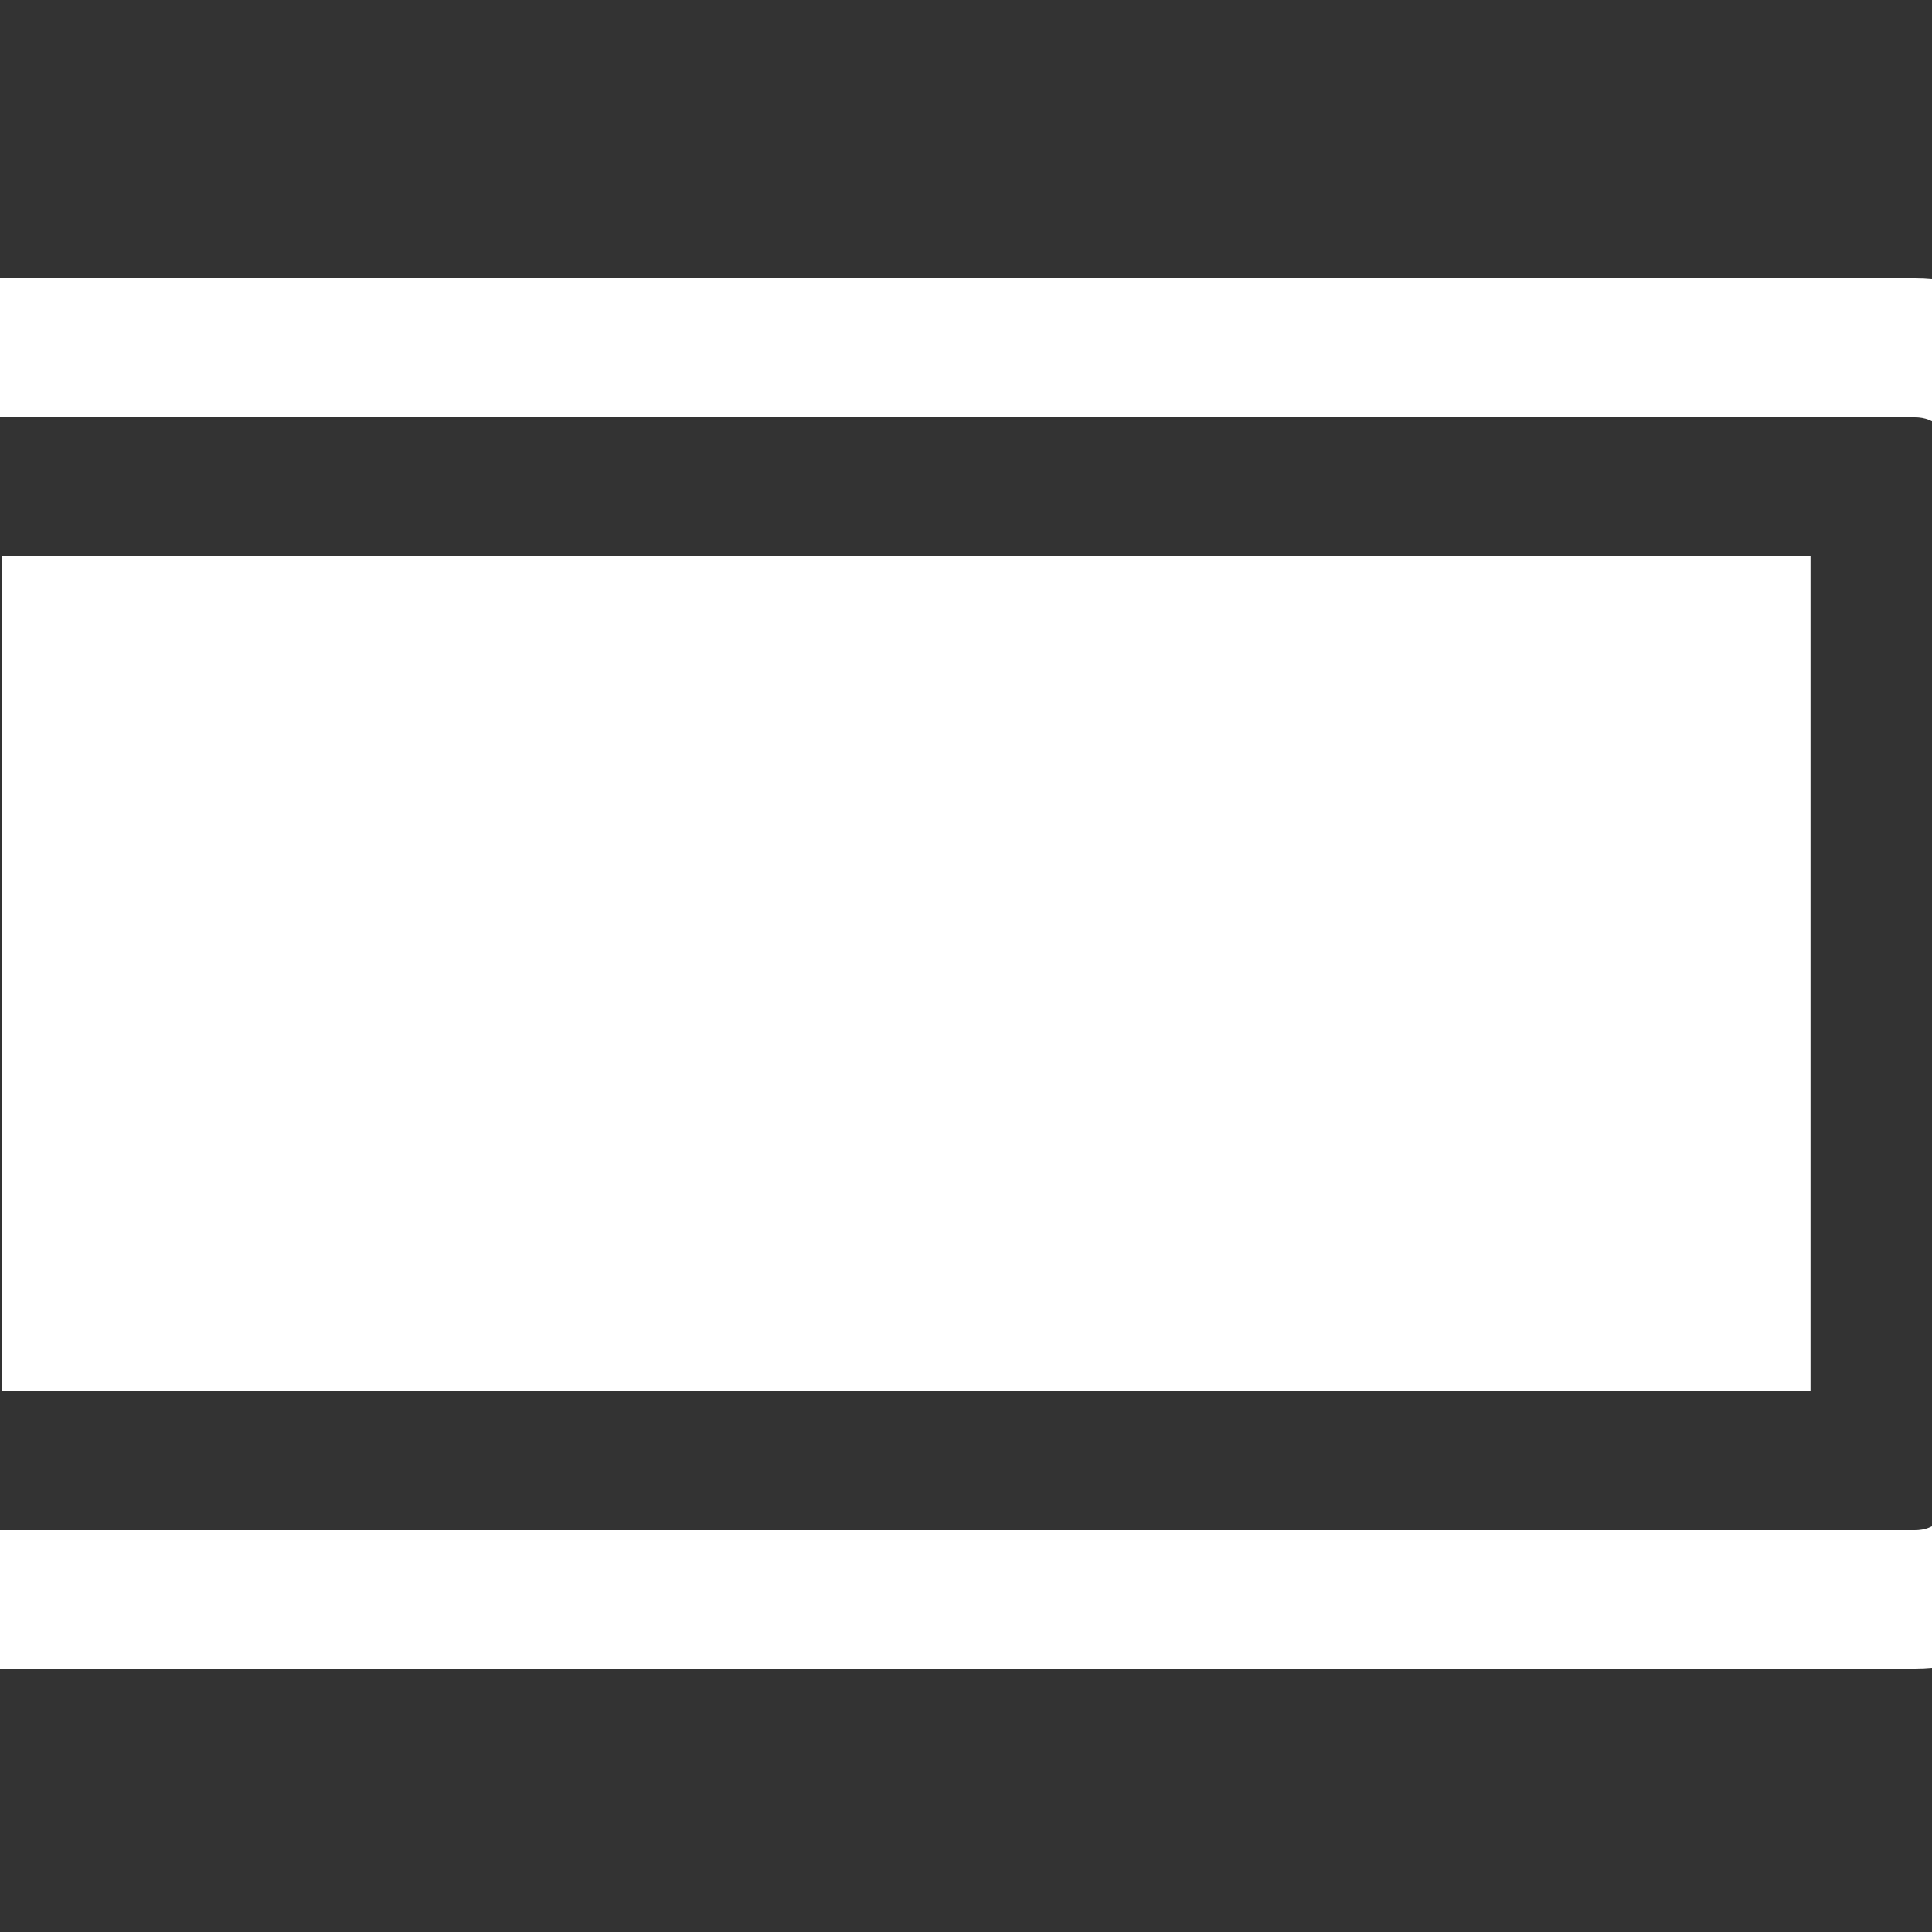 ﻿<!DOCTYPE svg PUBLIC "-//W3C//DTD SVG 1.1//EN" "http://www.w3.org/Graphics/SVG/1.1/DTD/svg11.dtd">
<svg xmlns="http://www.w3.org/2000/svg" xmlns:xlink="http://www.w3.org/1999/xlink" version="1.1" x="0" y="0" width="16" height="16" overflow="auto" preserveAspectRatio="xMidYMid" baseProfile="tiny" space="preserve">
  <rect width="100%" height="100%" fill="#333333" stroke="none"/>
  <path d="M1920 1024 L1920 256 L256 256 L256 1024 L1920 1024 z M2048 448 L2176 448 L2176 832 L2048 832 L2048 1120 Q2048 1134 2039 1143 Q2030 1152 2016 1152 L160 1152 Q146 1152 137 1143 Q128 1134 128 1120 L128 160 Q128 146 137 137 Q146 128 160 128 L2016 128 Q2030 128 2039 137 Q2048 146 2048 160 L2048 448 z M2304 832 L2304 448 Q2304 395 2266.5 357.5 Q2229 320 2176 320 L2176 160 Q2176 94 2129 47 Q2082 0 2016 0 L160 0 Q94 0 47 47 Q0 94 0 160 L0 1120 Q0 1186 47 1233 Q94 1280 160 1280 L2016 1280 Q2082 1280 2129 1233 Q2176 1186 2176 1120 L2176 960 Q2229 960 2266.5 922.5 Q2304 885 2304 832 z" pathLength="0" fill="White" transform="translate(-2.286, 7.152557E-07) scale(0.009, -0.009) translate(0, -1536)" />
</svg>